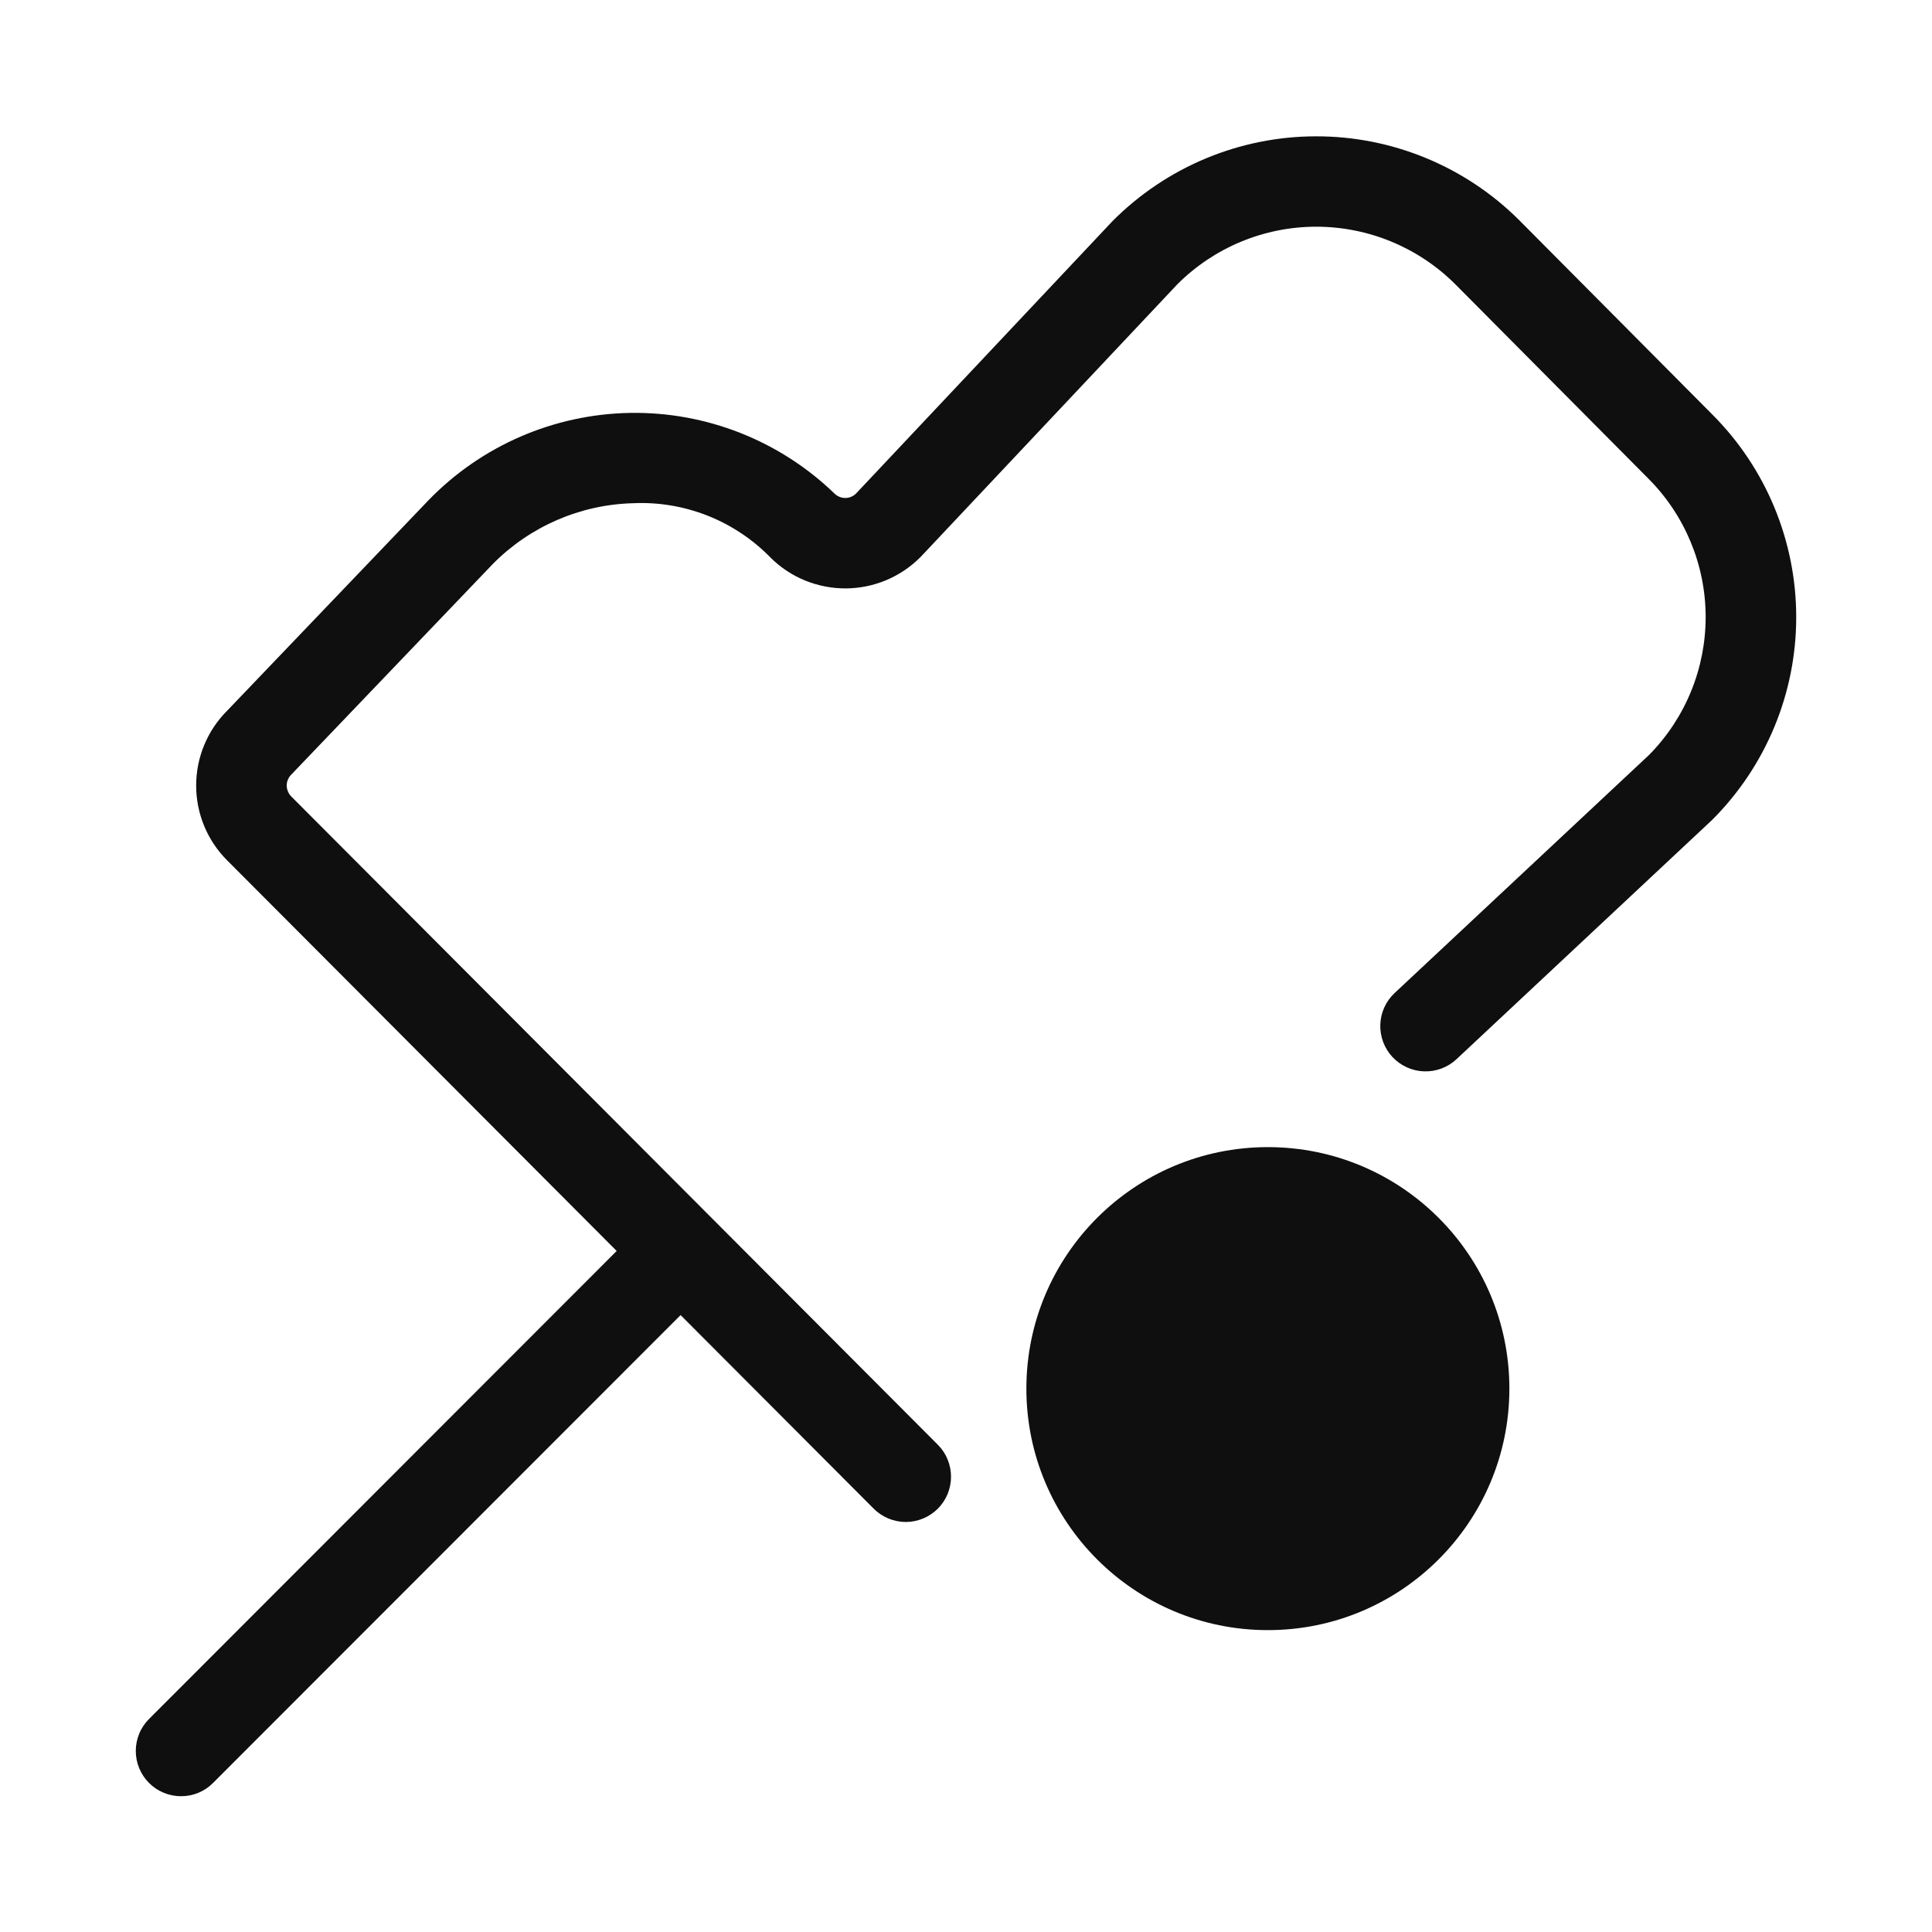 <svg width="32" height="32" viewBox="0 0 32 32" fill="none" xmlns="http://www.w3.org/2000/svg">
<path d="M4.767 13.103C4.779 13.135 4.798 13.164 4.821 13.189L15.533 23.929C15.603 23.999 15.658 24.081 15.695 24.172C15.733 24.264 15.752 24.361 15.752 24.46C15.752 24.558 15.732 24.656 15.695 24.747C15.657 24.838 15.601 24.92 15.532 24.99C15.462 25.059 15.379 25.114 15.288 25.152C15.197 25.189 15.099 25.209 15.001 25.209C14.902 25.208 14.805 25.189 14.714 25.151C14.623 25.113 14.54 25.057 14.471 24.988L11.273 21.782L3.53 29.53C3.461 29.6 3.378 29.656 3.287 29.694C3.196 29.732 3.098 29.751 3 29.751C2.901 29.751 2.803 29.732 2.712 29.694C2.621 29.657 2.538 29.601 2.469 29.532C2.399 29.462 2.344 29.379 2.306 29.288C2.268 29.197 2.249 29.099 2.249 29C2.249 28.902 2.269 28.804 2.307 28.713C2.344 28.622 2.4 28.54 2.47 28.47L10.214 20.72L3.759 14.247C3.432 13.919 3.249 13.474 3.249 13.011C3.249 12.548 3.432 12.103 3.759 11.775L7.094 8.289C7.971 7.382 9.173 6.861 10.435 6.839C11.697 6.818 12.916 7.299 13.823 8.176C13.871 8.222 13.934 8.248 14.001 8.248C14.067 8.248 14.131 8.222 14.178 8.175L18.428 3.661C18.869 3.218 19.393 2.866 19.97 2.625C20.547 2.384 21.166 2.259 21.791 2.258C22.416 2.256 23.036 2.378 23.614 2.616C24.192 2.854 24.718 3.203 25.161 3.645L28.361 6.865C29.252 7.756 29.751 8.964 29.751 10.223C29.751 11.482 29.25 12.69 28.359 13.58L24.125 17.543C23.98 17.679 23.786 17.752 23.587 17.745C23.389 17.739 23.2 17.653 23.064 17.508C22.928 17.363 22.856 17.169 22.862 16.97C22.869 16.771 22.954 16.583 23.1 16.447L27.316 12.502C27.918 11.891 28.254 11.067 28.251 10.209C28.248 9.352 27.905 8.53 27.299 7.924L24.099 4.703C23.488 4.096 22.662 3.755 21.801 3.755C20.94 3.755 20.114 4.097 19.504 4.705L15.253 9.22C15.091 9.385 14.898 9.516 14.685 9.607C14.472 9.697 14.243 9.744 14.012 9.746C13.781 9.747 13.551 9.703 13.337 9.616C13.123 9.529 12.928 9.4 12.764 9.237C12.469 8.934 12.114 8.697 11.72 8.541C11.327 8.386 10.906 8.315 10.483 8.335C9.611 8.358 8.78 8.718 8.166 9.338L4.832 12.822C4.807 12.846 4.787 12.873 4.772 12.905C4.758 12.936 4.75 12.969 4.749 13.003C4.748 13.037 4.754 13.071 4.767 13.103ZM25 23C25 25.209 23.209 27 21 27C18.791 27 17 25.209 17 23C17 20.791 18.791 19 21 19C23.209 19 25 20.791 25 23Z" fill="#0F0F0F"/>
</svg>

